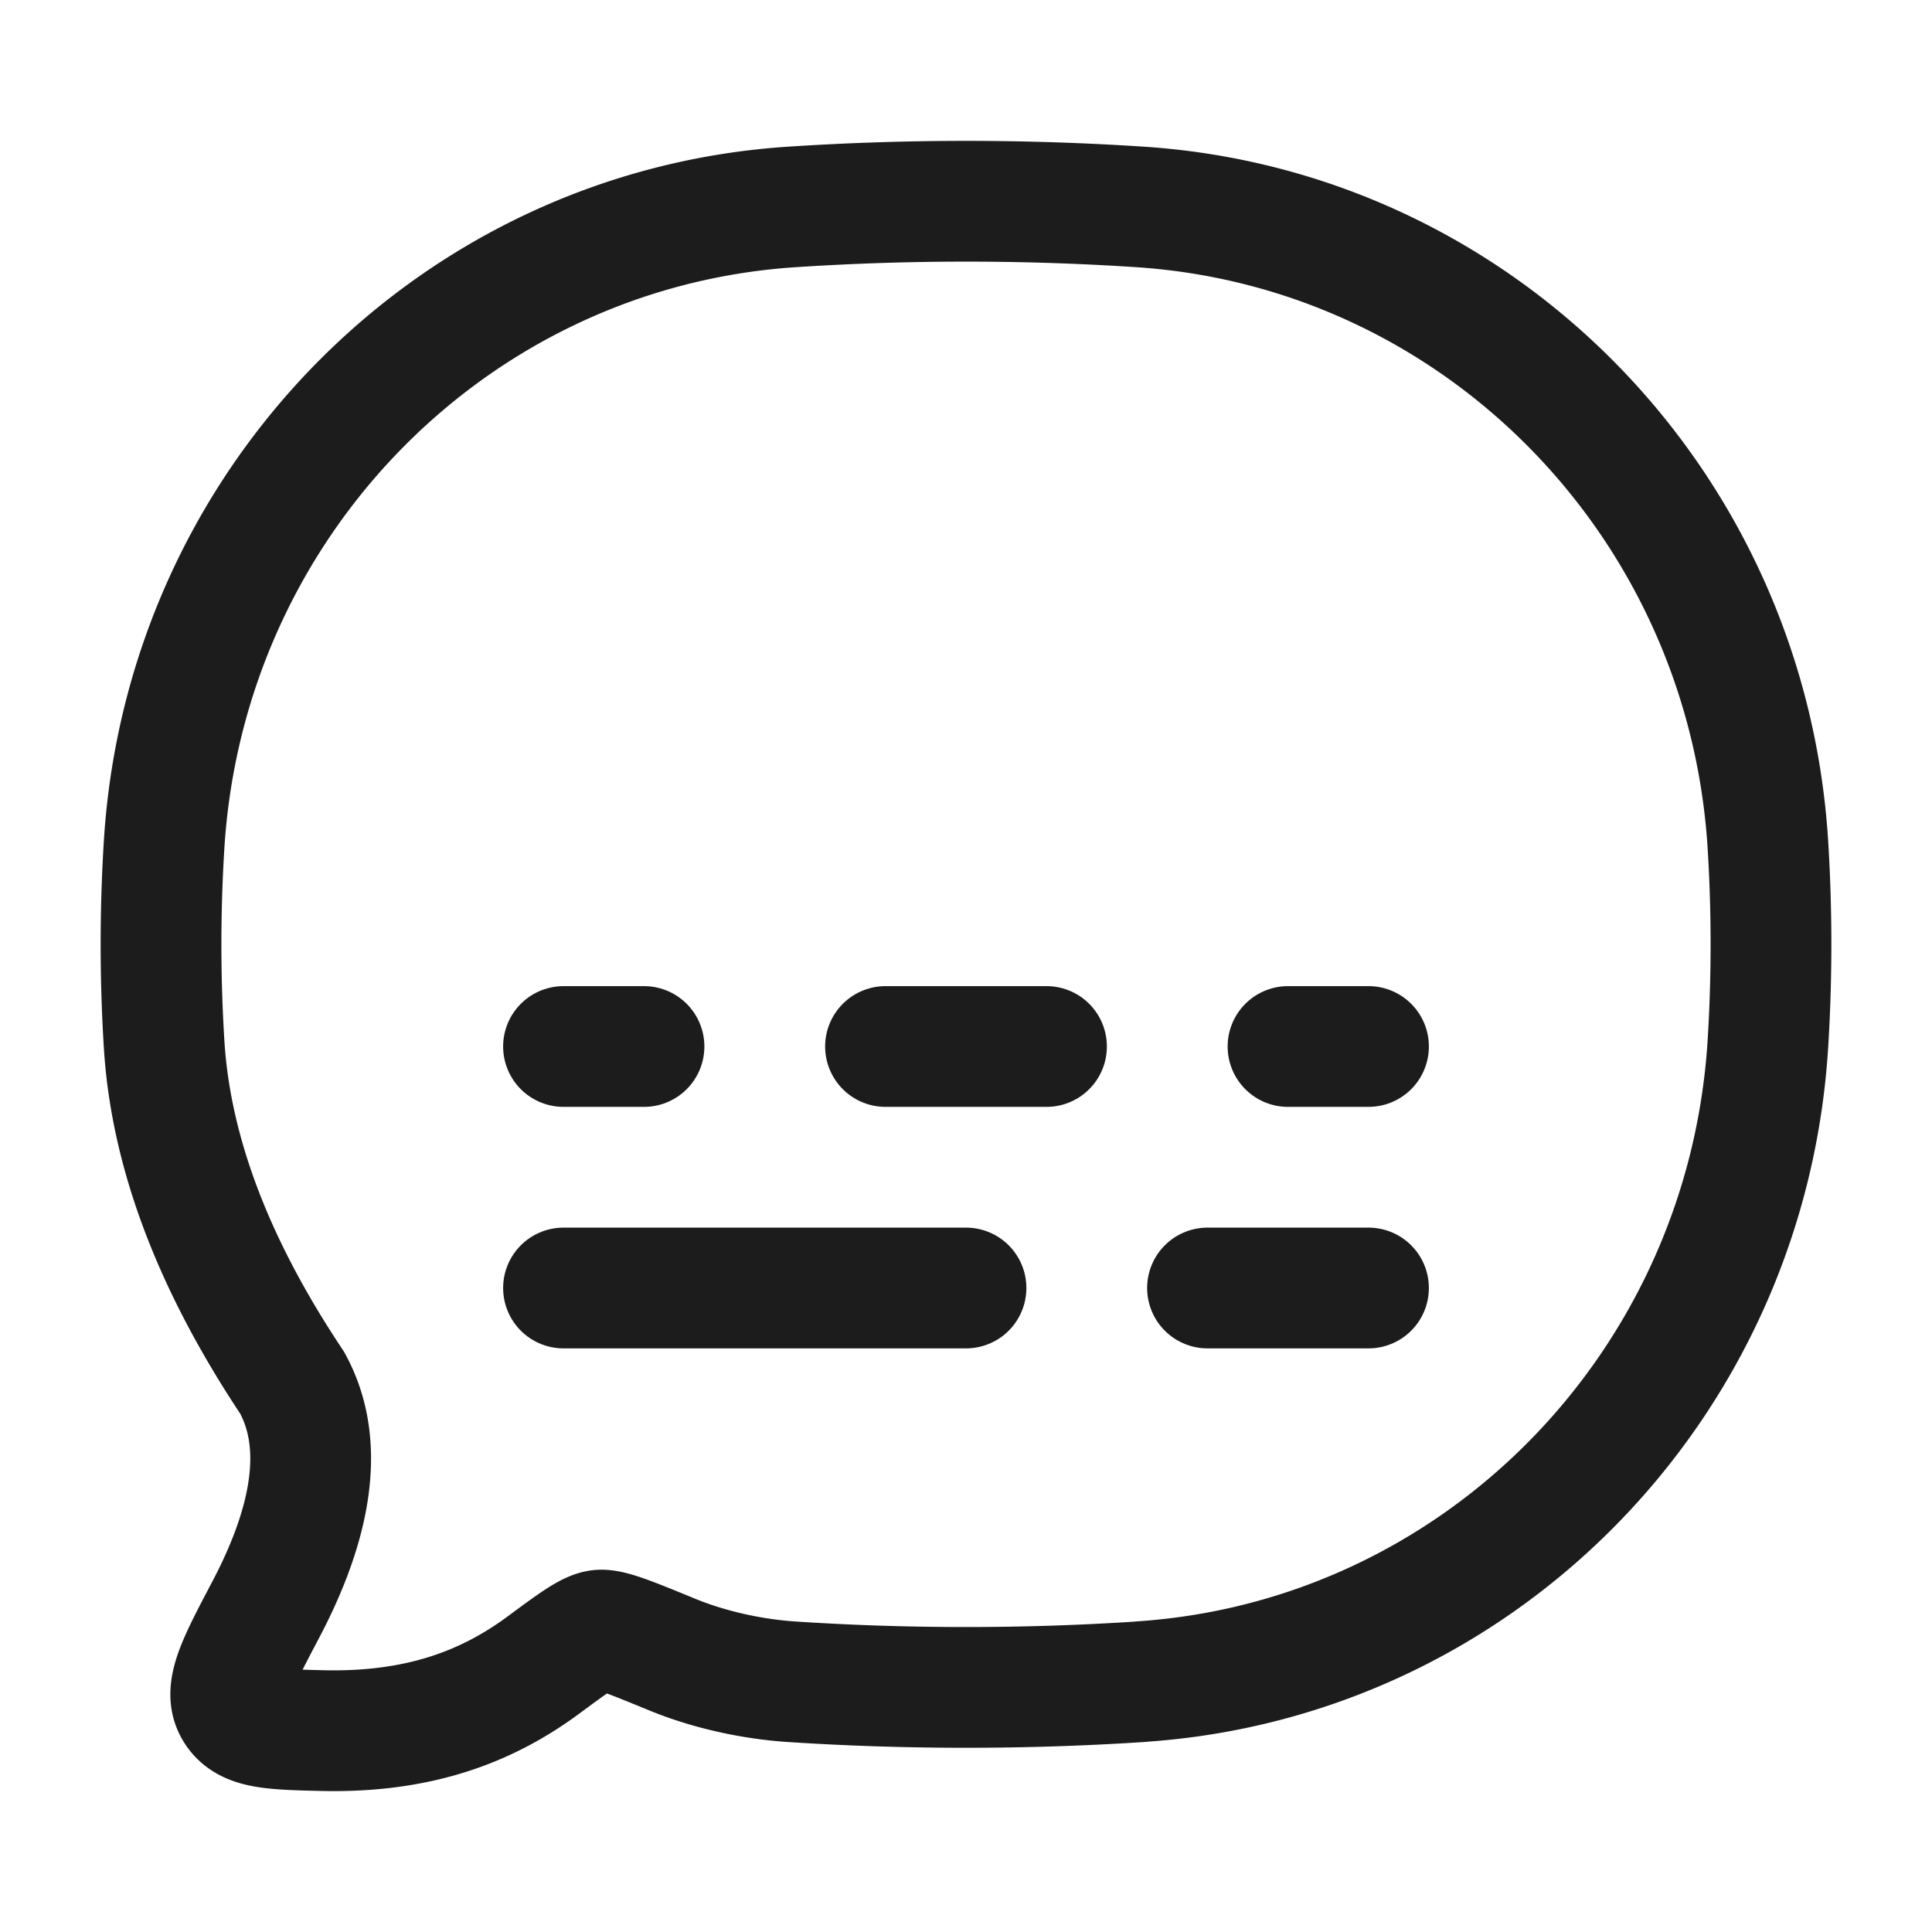 <svg xmlns="http://www.w3.org/2000/svg" width="24" height="24" fill="none" viewBox="0 0 24 24">
  <path stroke="#1B1C1B" stroke-linejoin="round" stroke-width="1.5" d="M14.17 20.89c4.184-.277 7.516-3.657 7.79-7.9.053-.83.053-1.69 0-2.52-.274-4.242-3.606-7.62-7.79-7.899a33.182 33.182 0 0 0-4.34 0c-4.184.278-7.516 3.657-7.79 7.9a19.99 19.99 0 0 0 0 2.52c.1 1.545.783 2.976 1.588 4.184.467.845.159 1.9-.328 2.823-.35.665-.526.997-.385 1.237.14.24.455.248 1.084.263 1.245.03 2.084-.322 2.75-.813.377-.279.566-.418.696-.434.13-.016.387.09.899.3.46.19.995.307 1.485.34 1.425.094 2.914.094 4.342 0Z"/>
  <path stroke="#1B1C1B" stroke-linecap="round" stroke-width="1.5" d="M15 16h2M7 16h5m4-3h1m-6 0h2m-6 0h1"/>
</svg>
